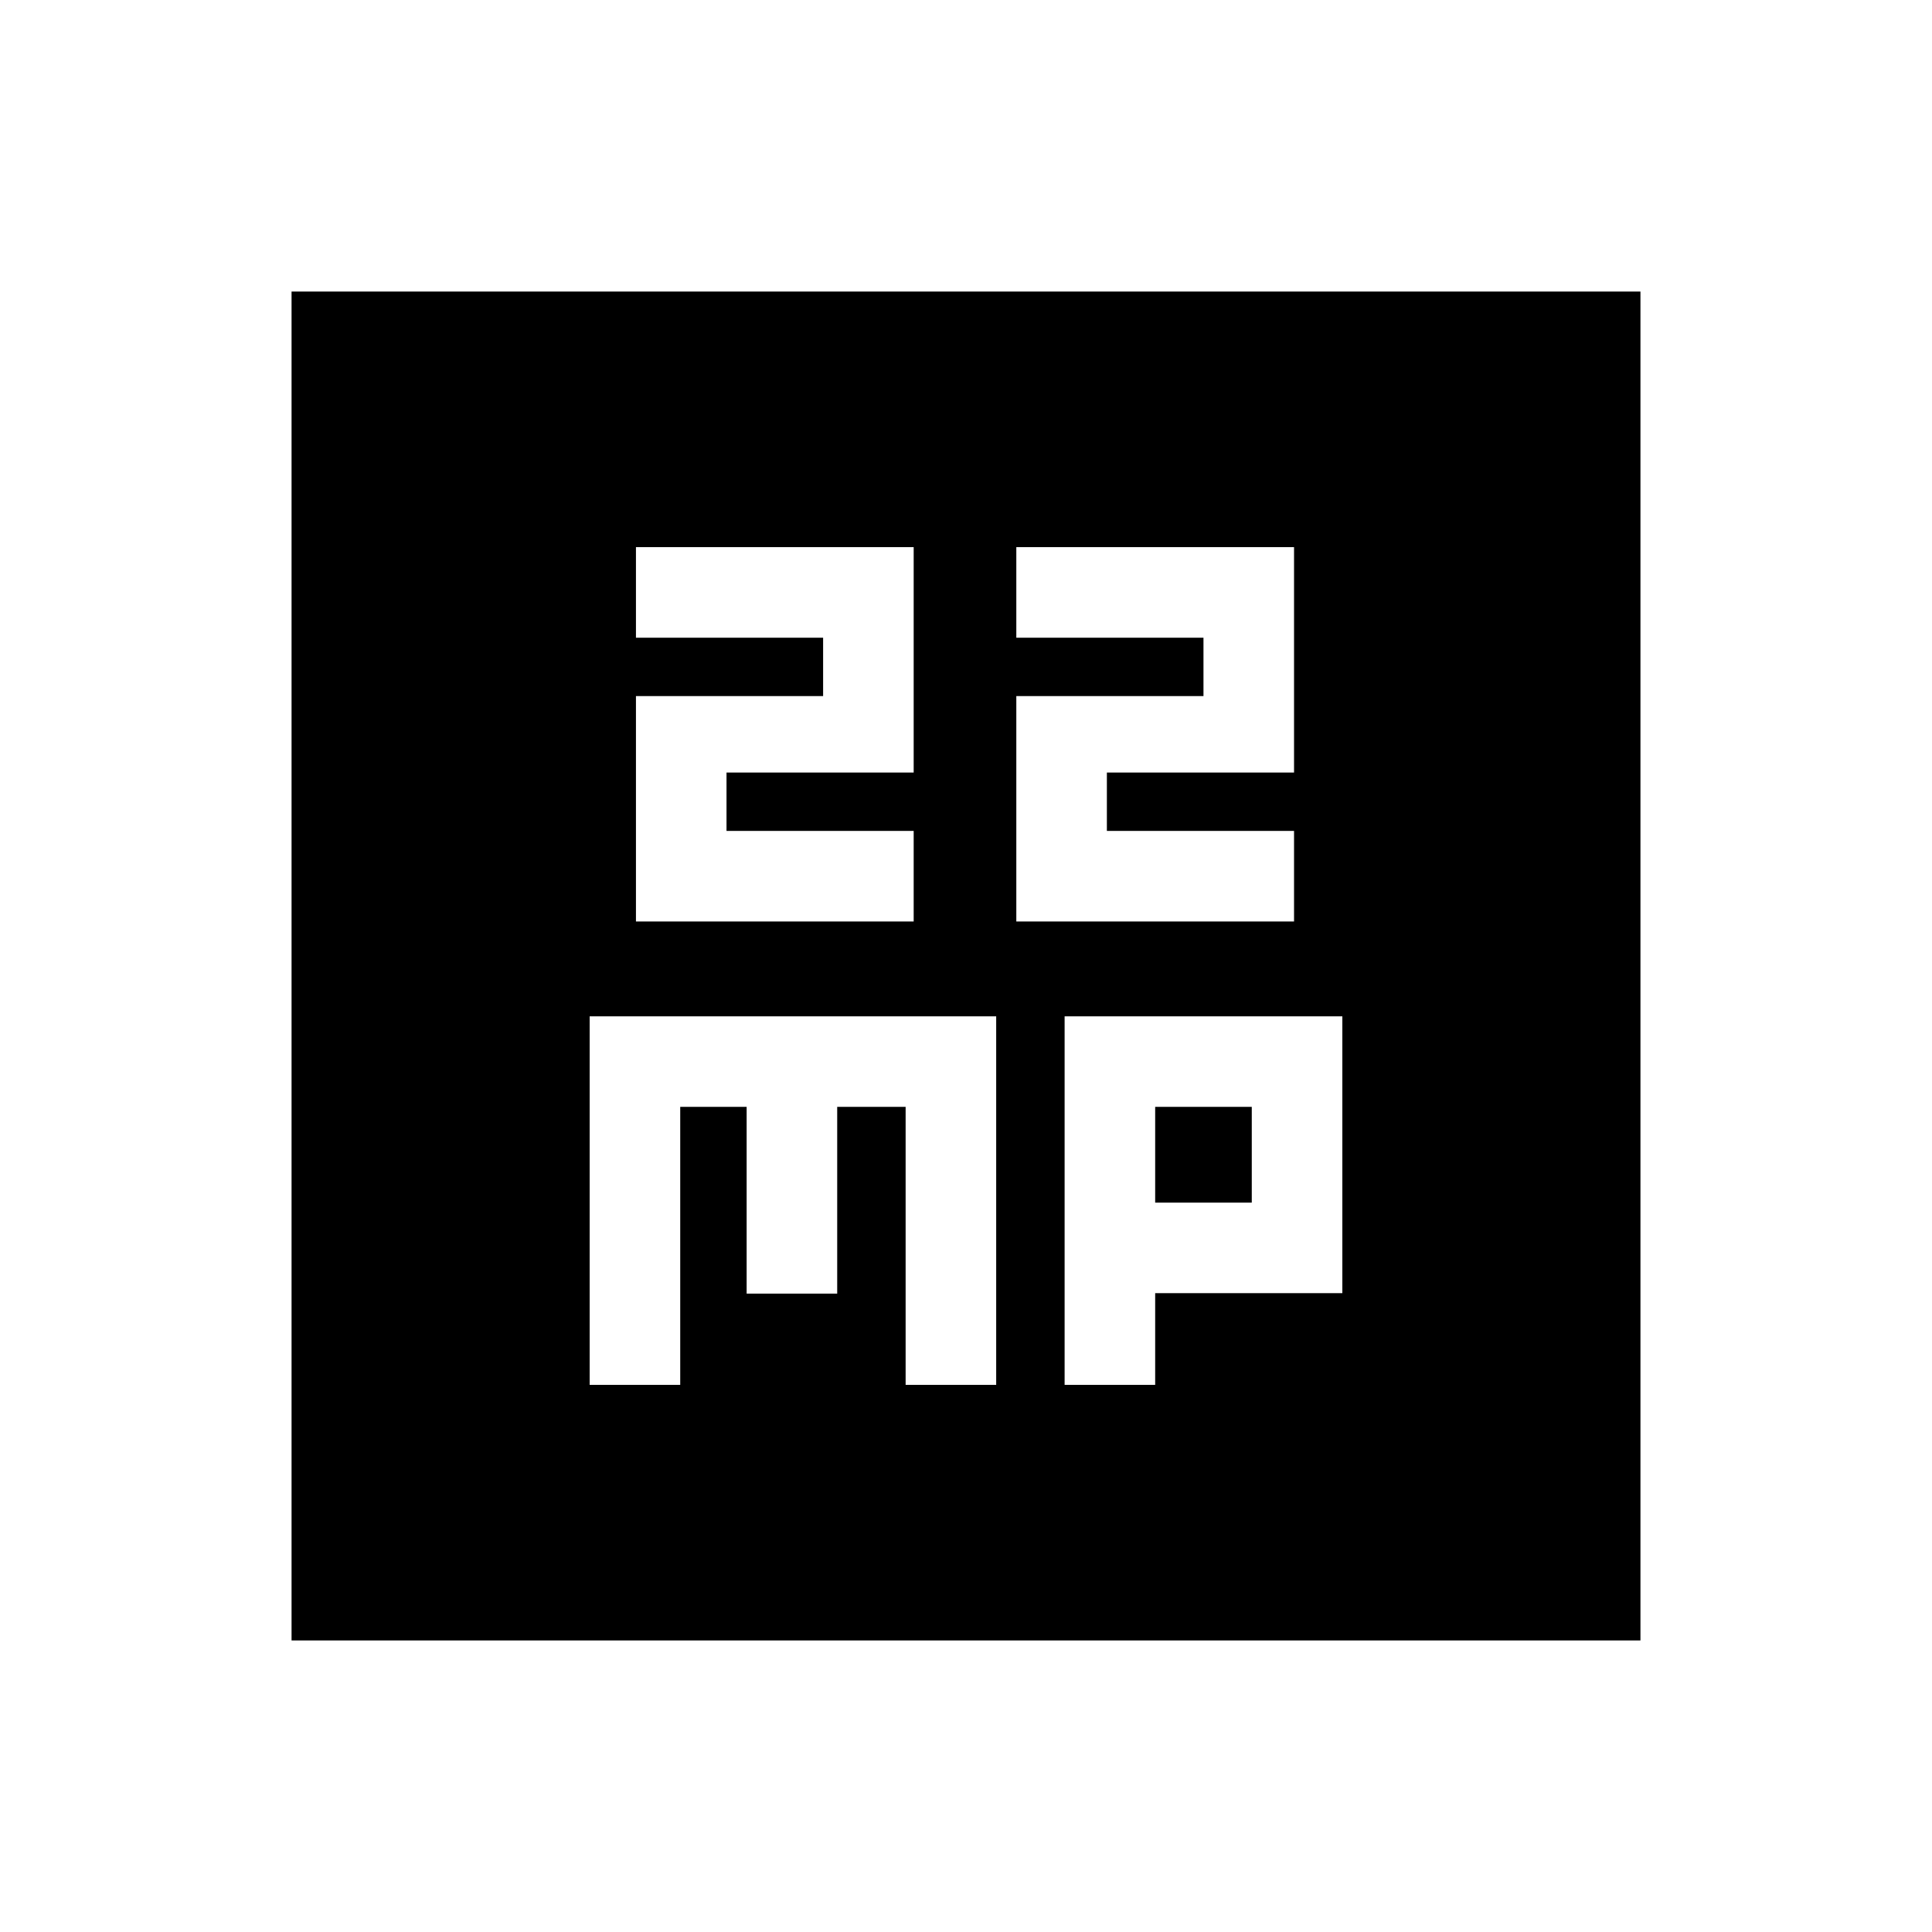 <svg xmlns="http://www.w3.org/2000/svg" height="20" viewBox="0 -960 960 960" width="20"><path d="M316-502.13h138v-45h-93v-29h93v-112H316v45h93v29h-93v112Zm189 0h138v-45h-93v-29h93v-112H505v45h93v29h-93v112ZM293-271.87h45V-410h33v92.8h45V-410h34v138.13h45V-455H293v183.13Zm236 0h45v-45.56h93V-455H529v183.13Zm45-90.56V-410h48v47.57h-48ZM144.87-144.87v-670.26h670.26v670.26H144.87Z"/></svg>